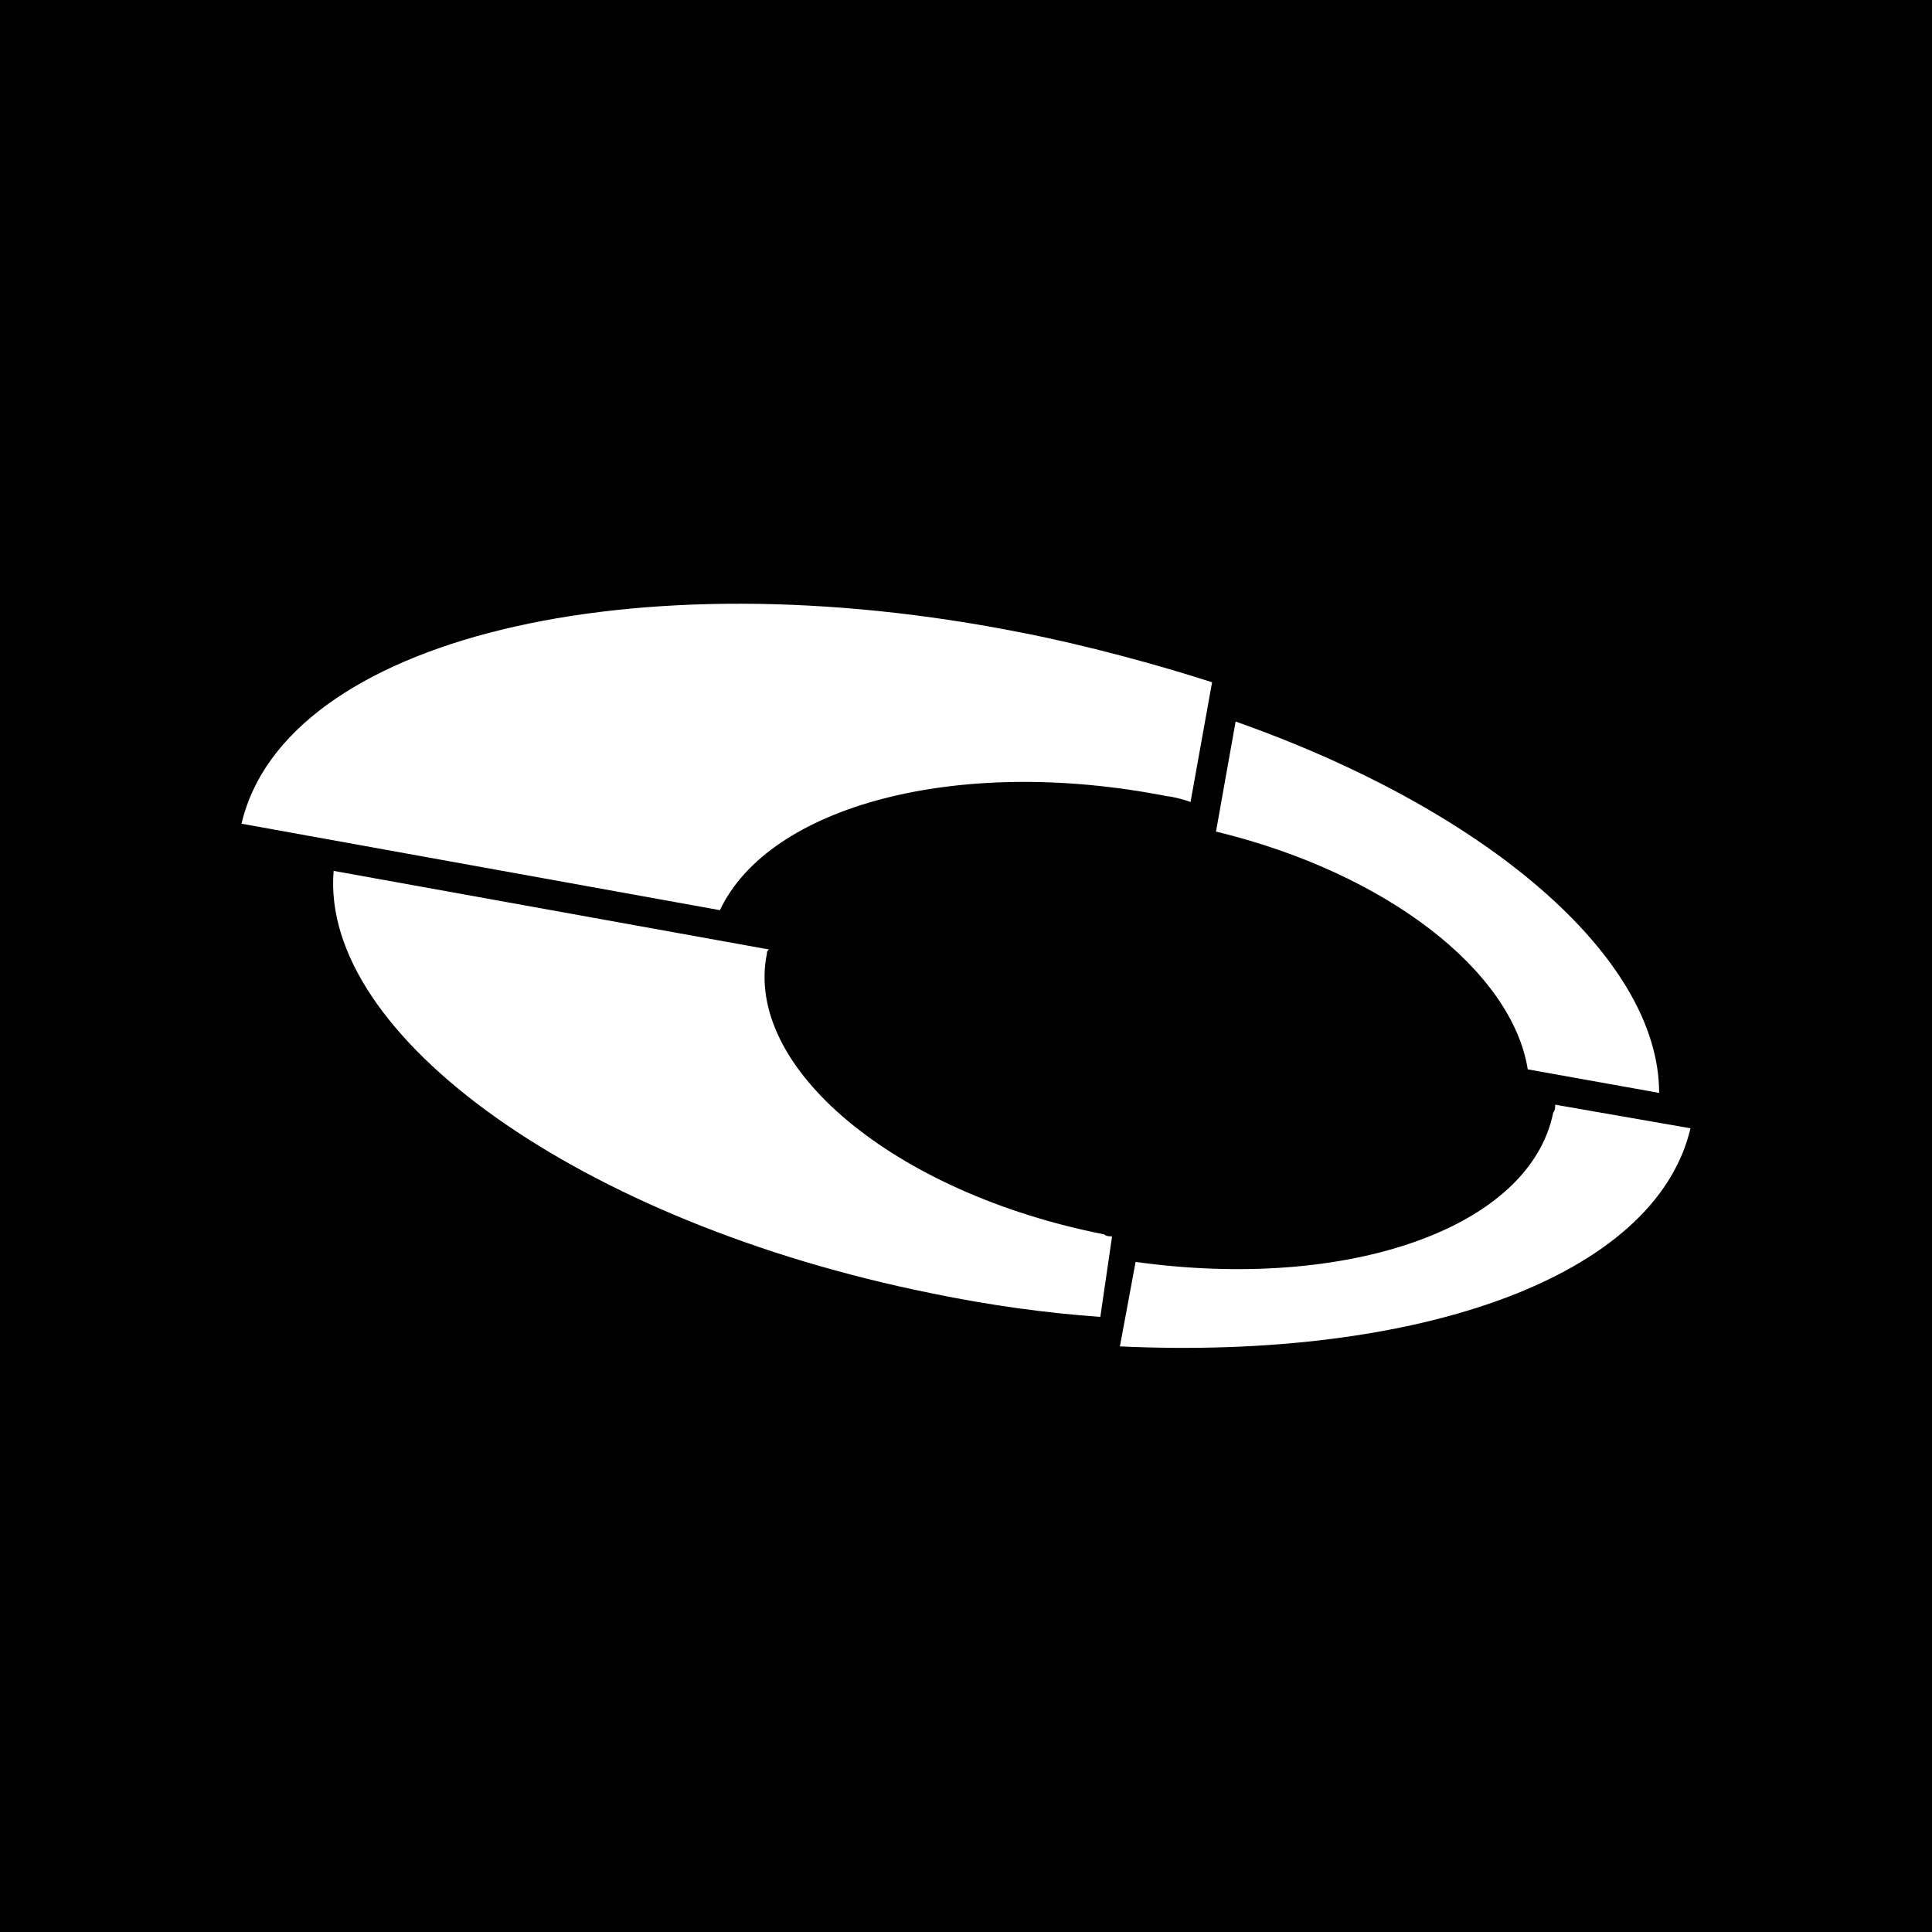 <svg width="38" height="38" viewBox="0 0 38 38" fill="none" xmlns="http://www.w3.org/2000/svg">
<rect width="38" height="38" fill="black"/>
<path d="M30.049 21.033L32.633 21.496C32.633 18.83 29.239 15.931 24.303 14.192L23.917 16.356C27.272 17.168 29.74 19.1 30.049 21.033Z" fill="white"/>
<path d="M30.589 21.728C30.589 21.767 30.589 21.844 30.55 21.883C30.088 24.163 26.501 25.4 22.336 24.82L22.027 26.482C27.889 26.752 32.556 25.129 33.25 22.192L30.589 21.728Z" fill="white"/>
<path d="M21.873 24.318C21.834 24.318 21.757 24.318 21.719 24.279C17.592 23.467 14.623 20.994 15.085 18.752C15.085 18.713 15.085 18.713 15.124 18.675L6.562 17.129C6.292 20.375 11.422 24.047 18.325 25.438C19.443 25.67 20.562 25.825 21.642 25.902L21.873 24.318Z" fill="white"/>
<path d="M23.416 15.776L23.84 13.419C22.76 13.071 21.333 12.684 20.138 12.452C12.425 10.906 5.598 12.568 4.75 16.201L14.16 17.902C15.124 15.854 18.826 14.849 22.953 15.66C23.03 15.66 23.339 15.738 23.416 15.776Z" fill="white"/>
</svg>
